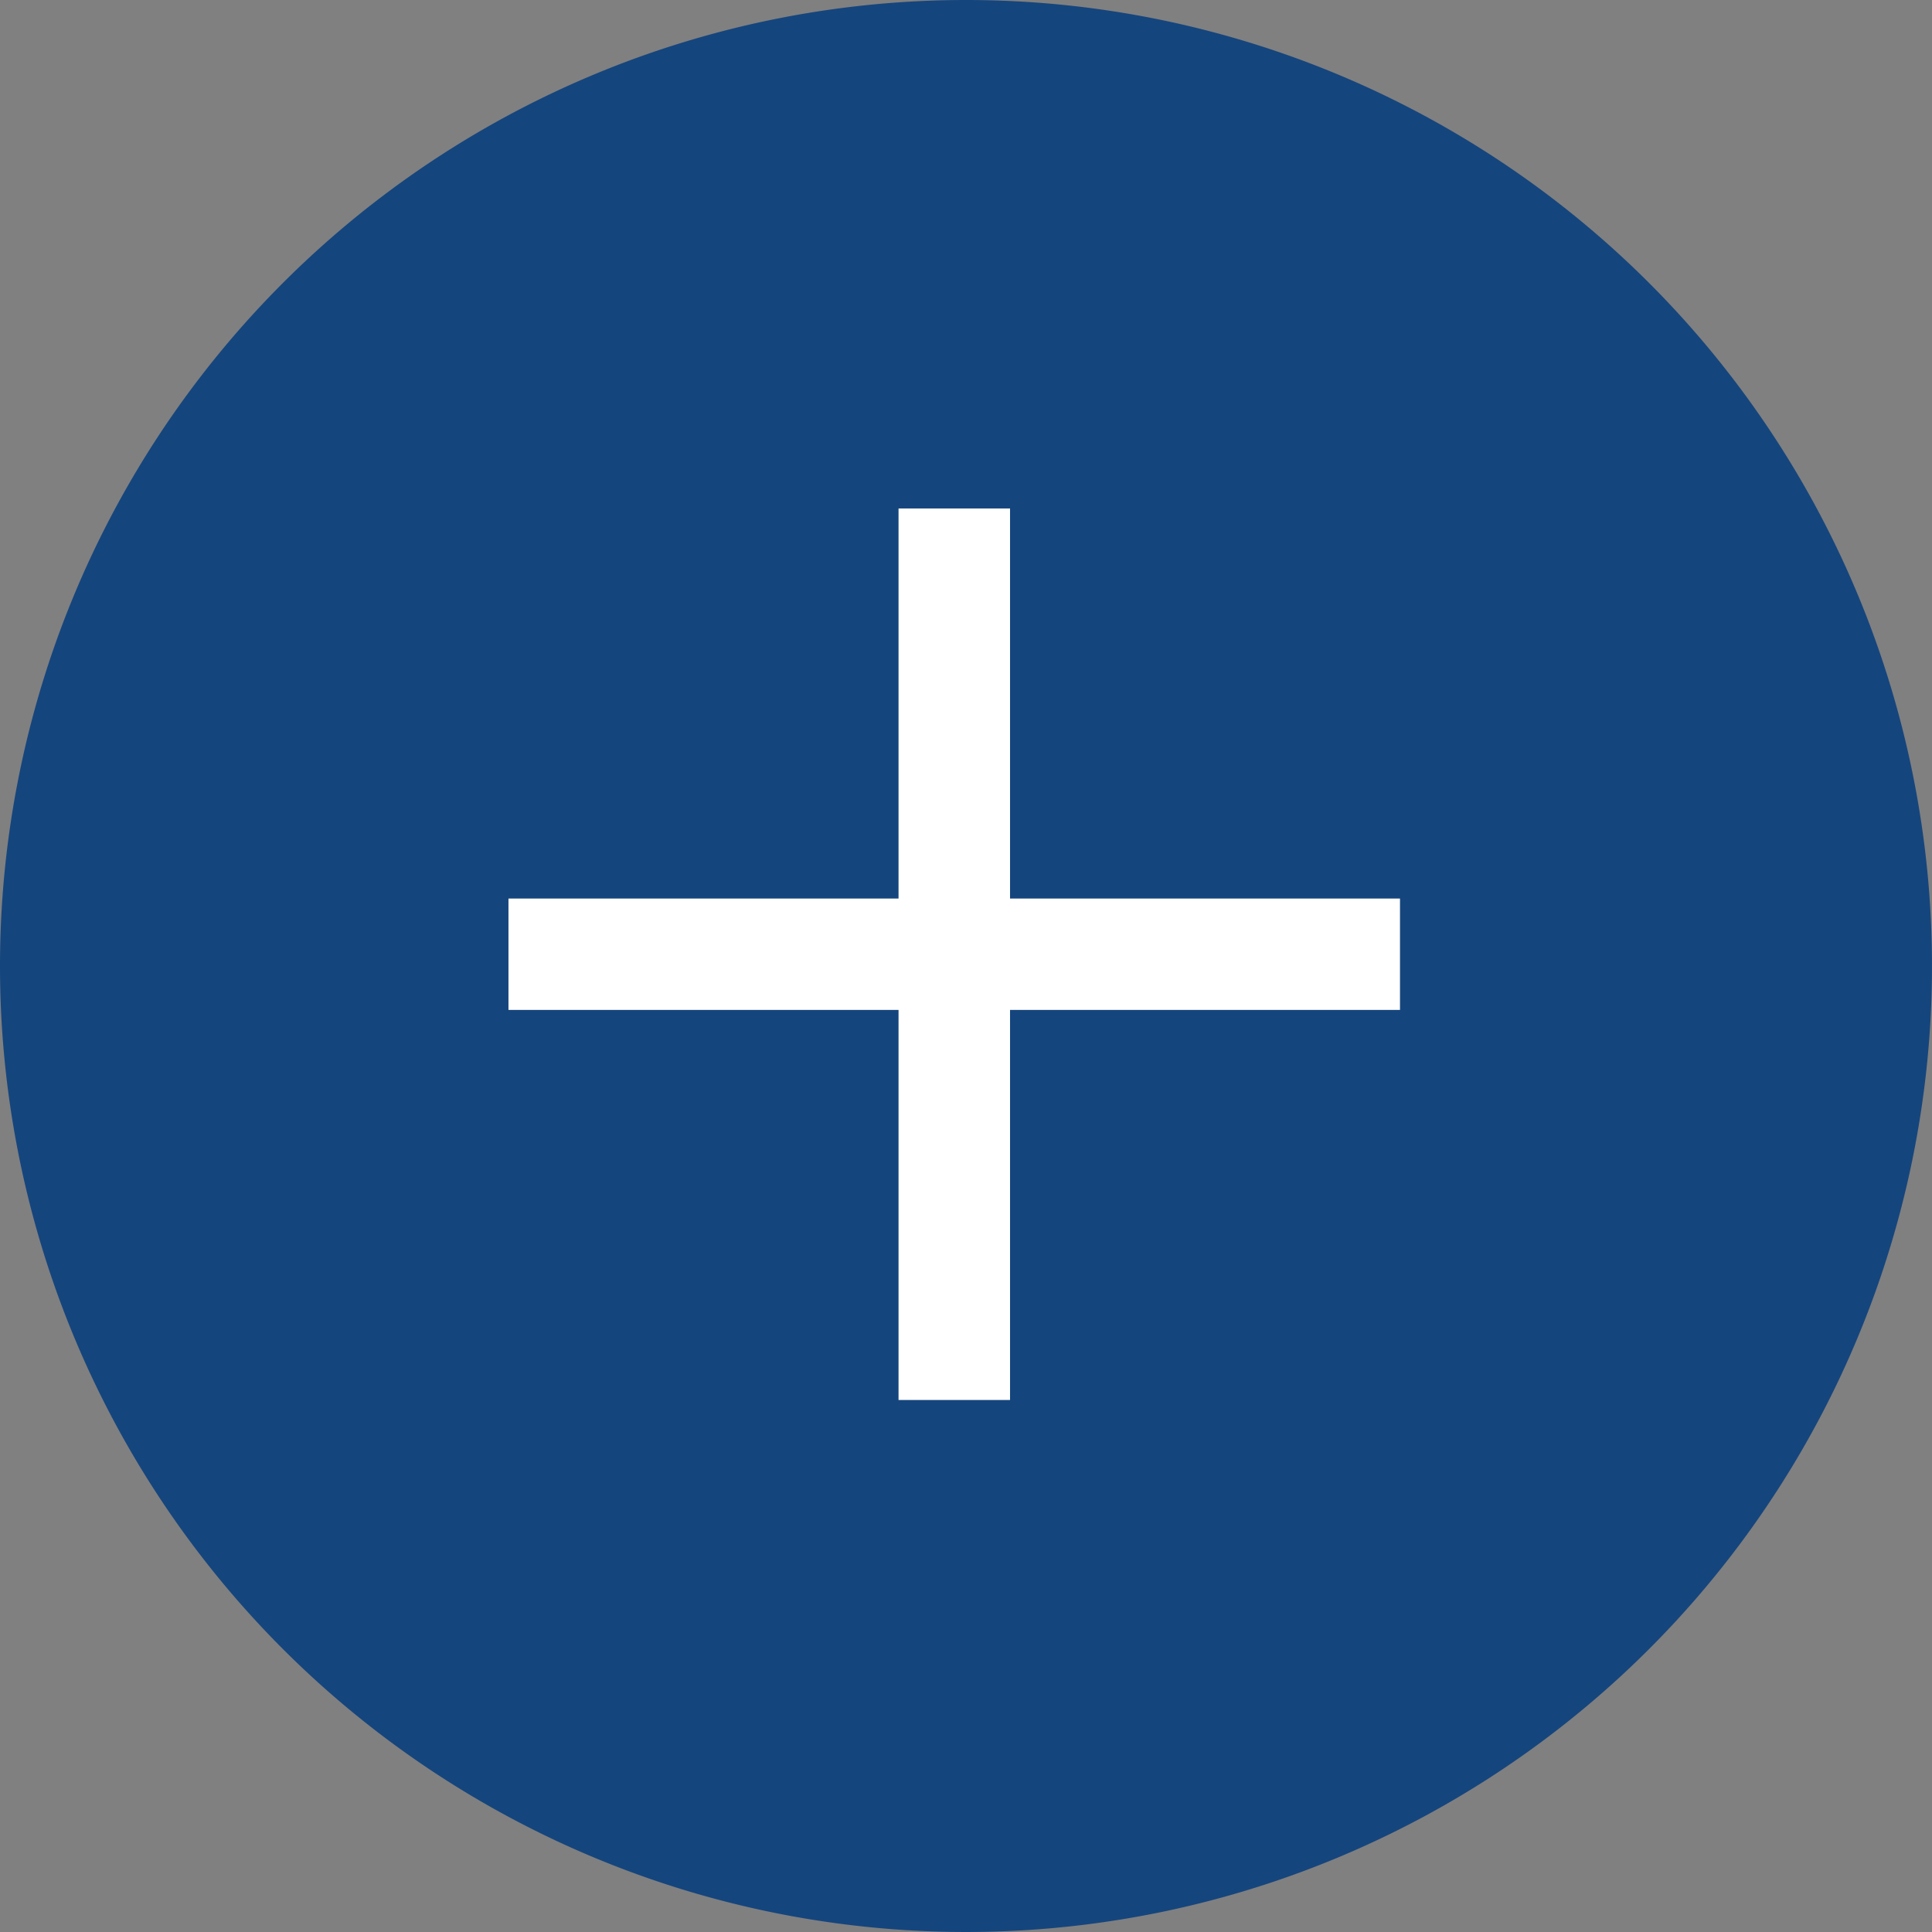 <svg xmlns="http://www.w3.org/2000/svg" viewBox="0 0 17.068 17.068">
    <rect x="0" y="0" width="17.068" height="17.068" fill="#808080" stroke="none"/>
    <defs>
        <style>
            .cls-1{fill:#15457d}.cls-2{fill:none}.cls-3{fill:#fff}
        </style>
    </defs>
    <g id="PLUS_B" data-name="PLUS B" transform="translate(-59 -101)">
        <path id="Path_112" d="M8.534 0A8.534 8.534 0 1 1 0 8.534 8.534 8.534 0 0 1 8.534 0z" class="cls-1" data-name="Path 112" transform="translate(59 101)"/>
        <g id="PLUS" transform="translate(-222 -434)">
            <path id="Path_283" d="M7.167 0A7.167 7.167 0 1 1 0 7.167 7.167 7.167 0 0 1 7.167 0z" class="cls-2" data-name="Path 283" transform="translate(281 535)"/>
        </g>
        <path id="_" d="M3.446 7.876V4.43H0v-.984h3.446V0h.985v3.446h3.445v.984H4.431v3.446z" class="cls-3" data-name="+" transform="translate(63.492 105.492)"/>
    </g>
</svg>
